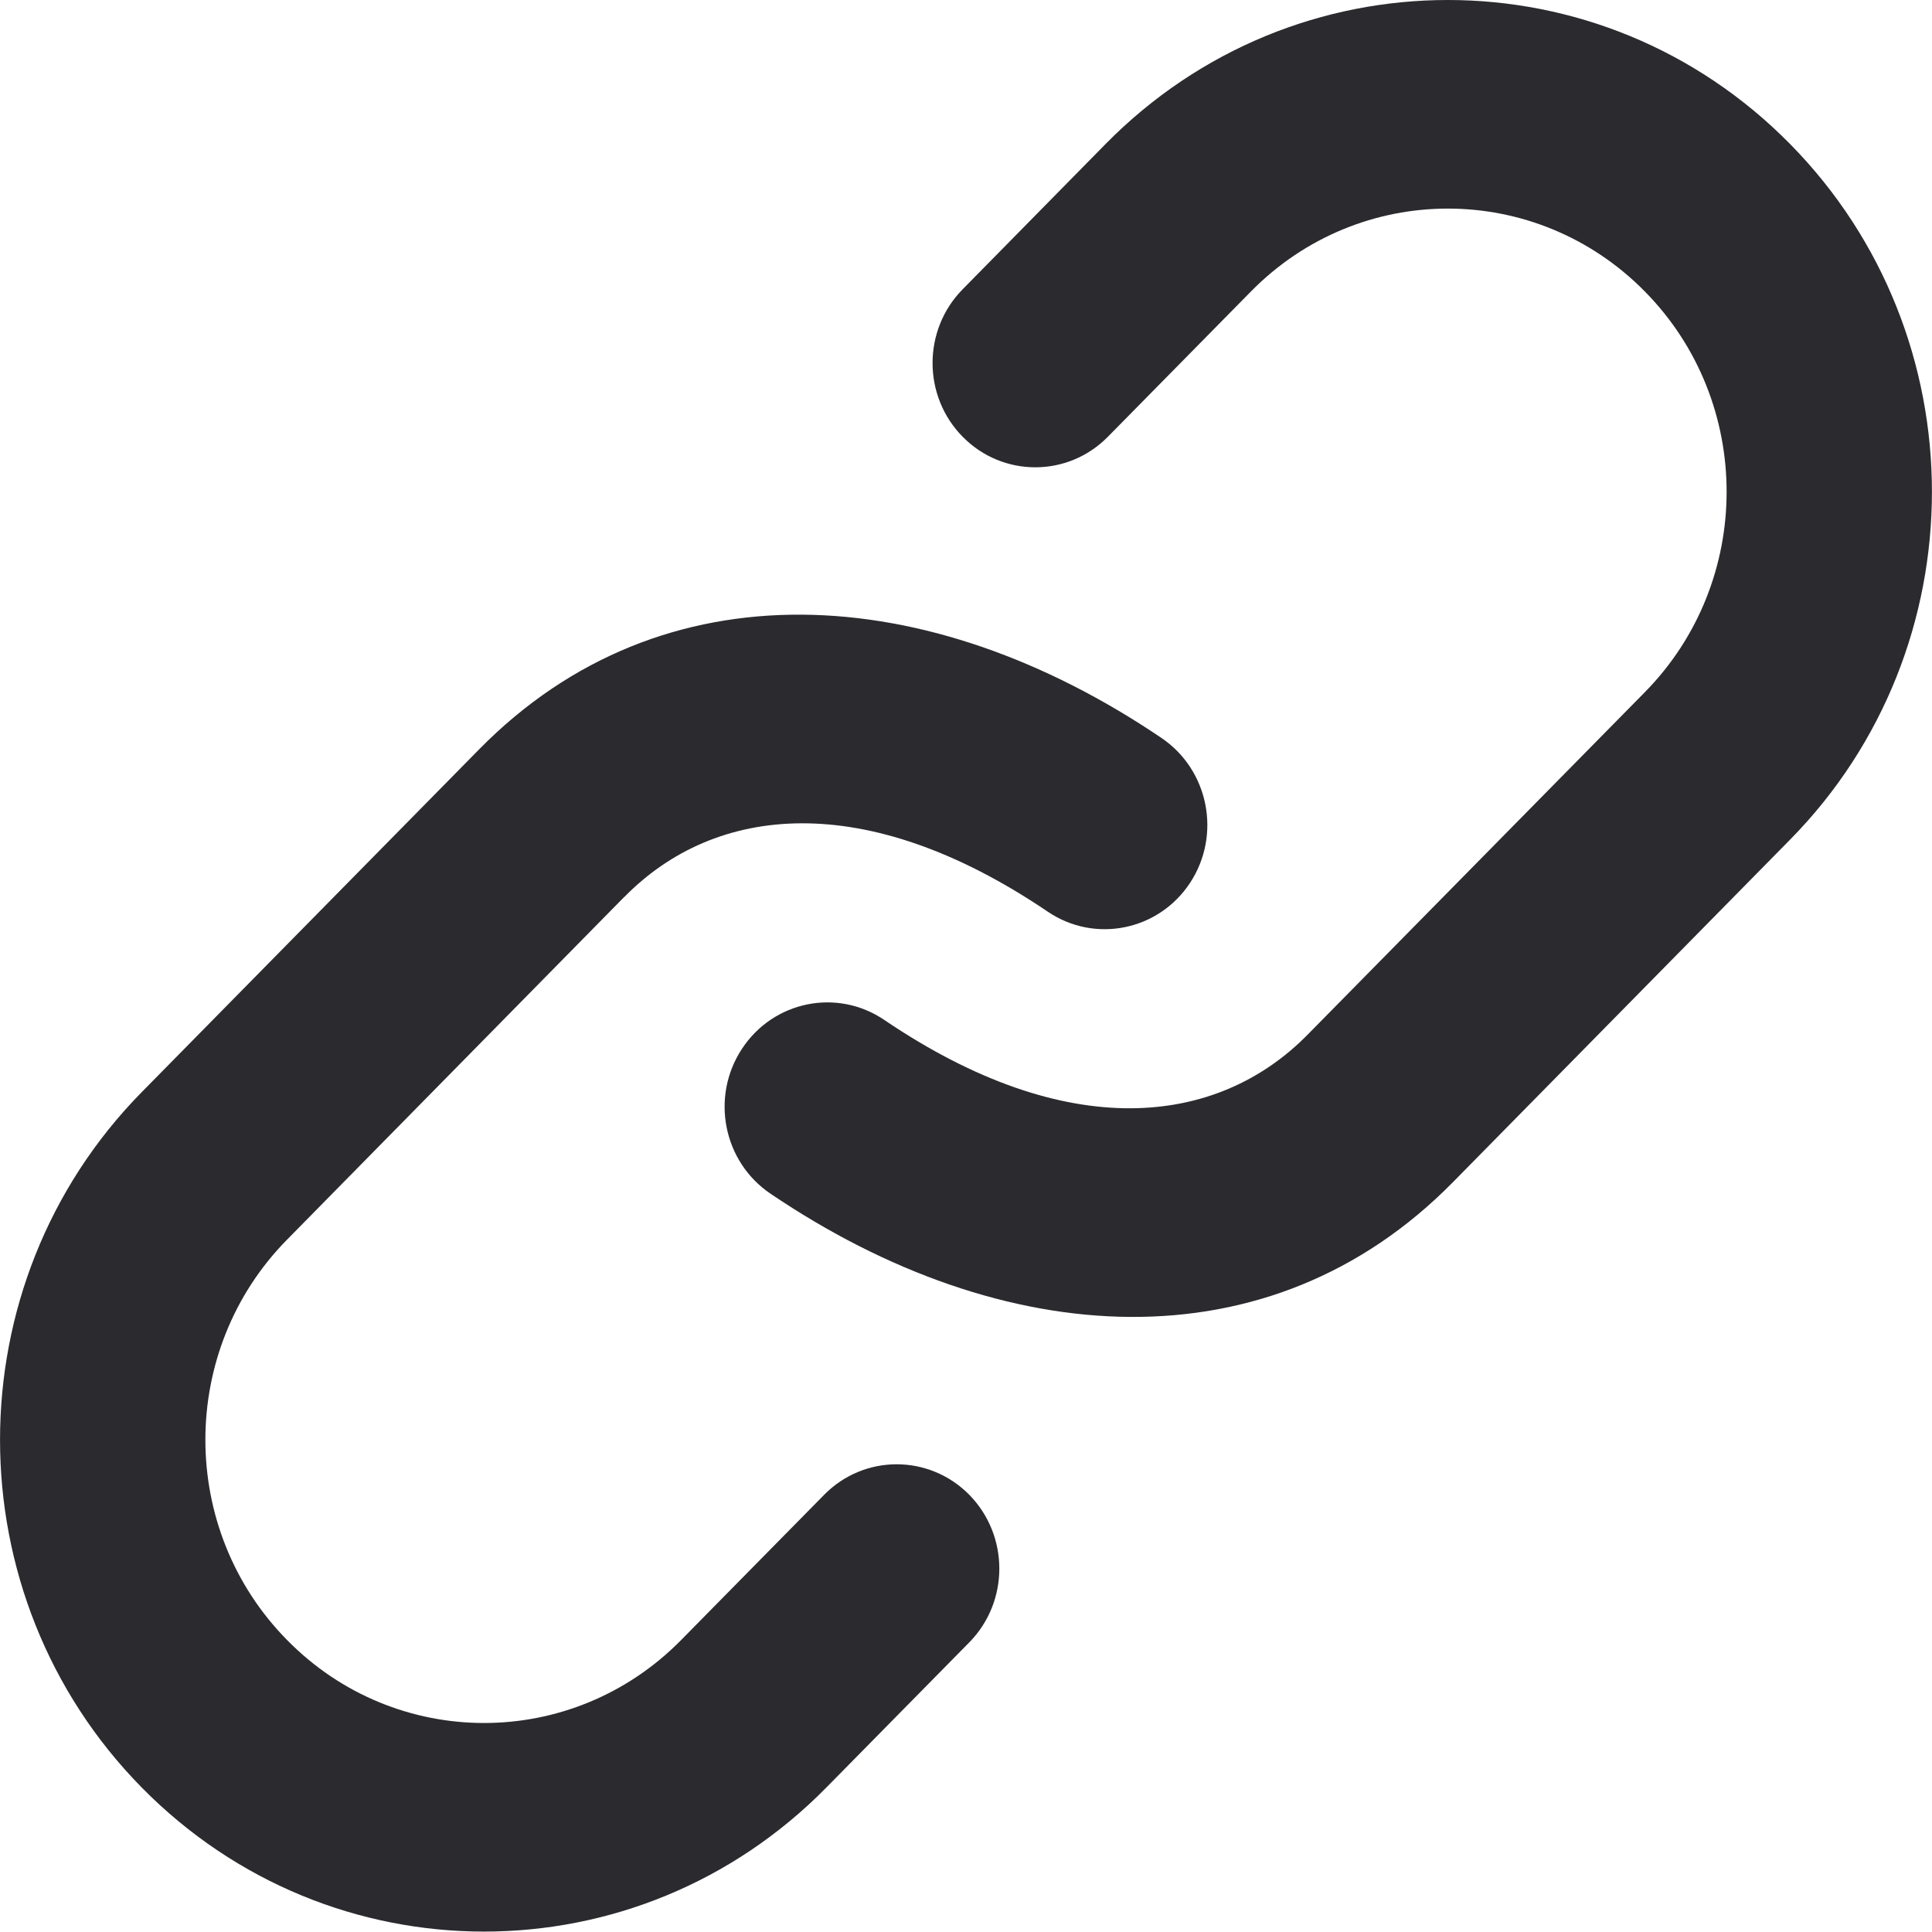 <svg width="14" height="14" viewBox="0 0 14 14" fill="none" xmlns="http://www.w3.org/2000/svg">
<path fill-rule="evenodd" clip-rule="evenodd" d="M6.408 7.391C6.066 7.159 5.604 7.253 5.376 7.601C5.148 7.948 5.24 8.417 5.582 8.649C7.27 9.792 9.199 9.917 10.528 8.567L10.528 8.567L12.972 6.084C14.342 4.692 14.342 2.435 12.972 1.044C11.602 -0.348 9.381 -0.348 8.011 1.044L6.976 2.096C6.685 2.391 6.685 2.87 6.976 3.165C7.266 3.46 7.738 3.46 8.028 3.165L9.064 2.113C9.852 1.311 11.131 1.311 11.92 2.113C12.709 2.914 12.709 4.213 11.92 5.015L9.475 7.498L9.475 7.498C8.82 8.164 7.734 8.289 6.408 7.391ZM7.592 6.606C7.934 6.838 8.396 6.744 8.624 6.397C8.852 6.049 8.759 5.58 8.417 5.348C6.729 4.205 4.8 4.08 3.472 5.43L3.472 5.43L1.027 7.914C-0.342 9.305 -0.342 11.562 1.027 12.953C2.397 14.345 4.618 14.345 5.988 12.953L7.024 11.901C7.314 11.606 7.314 11.128 7.024 10.832C6.733 10.537 6.262 10.537 5.972 10.832L4.936 11.884C4.147 12.686 2.868 12.686 2.08 11.884C1.291 11.083 1.291 9.784 2.08 8.983L4.524 6.499L4.525 6.499C5.179 5.833 6.265 5.708 7.592 6.606Z" fill="#2A2A2F"/>
</svg>

